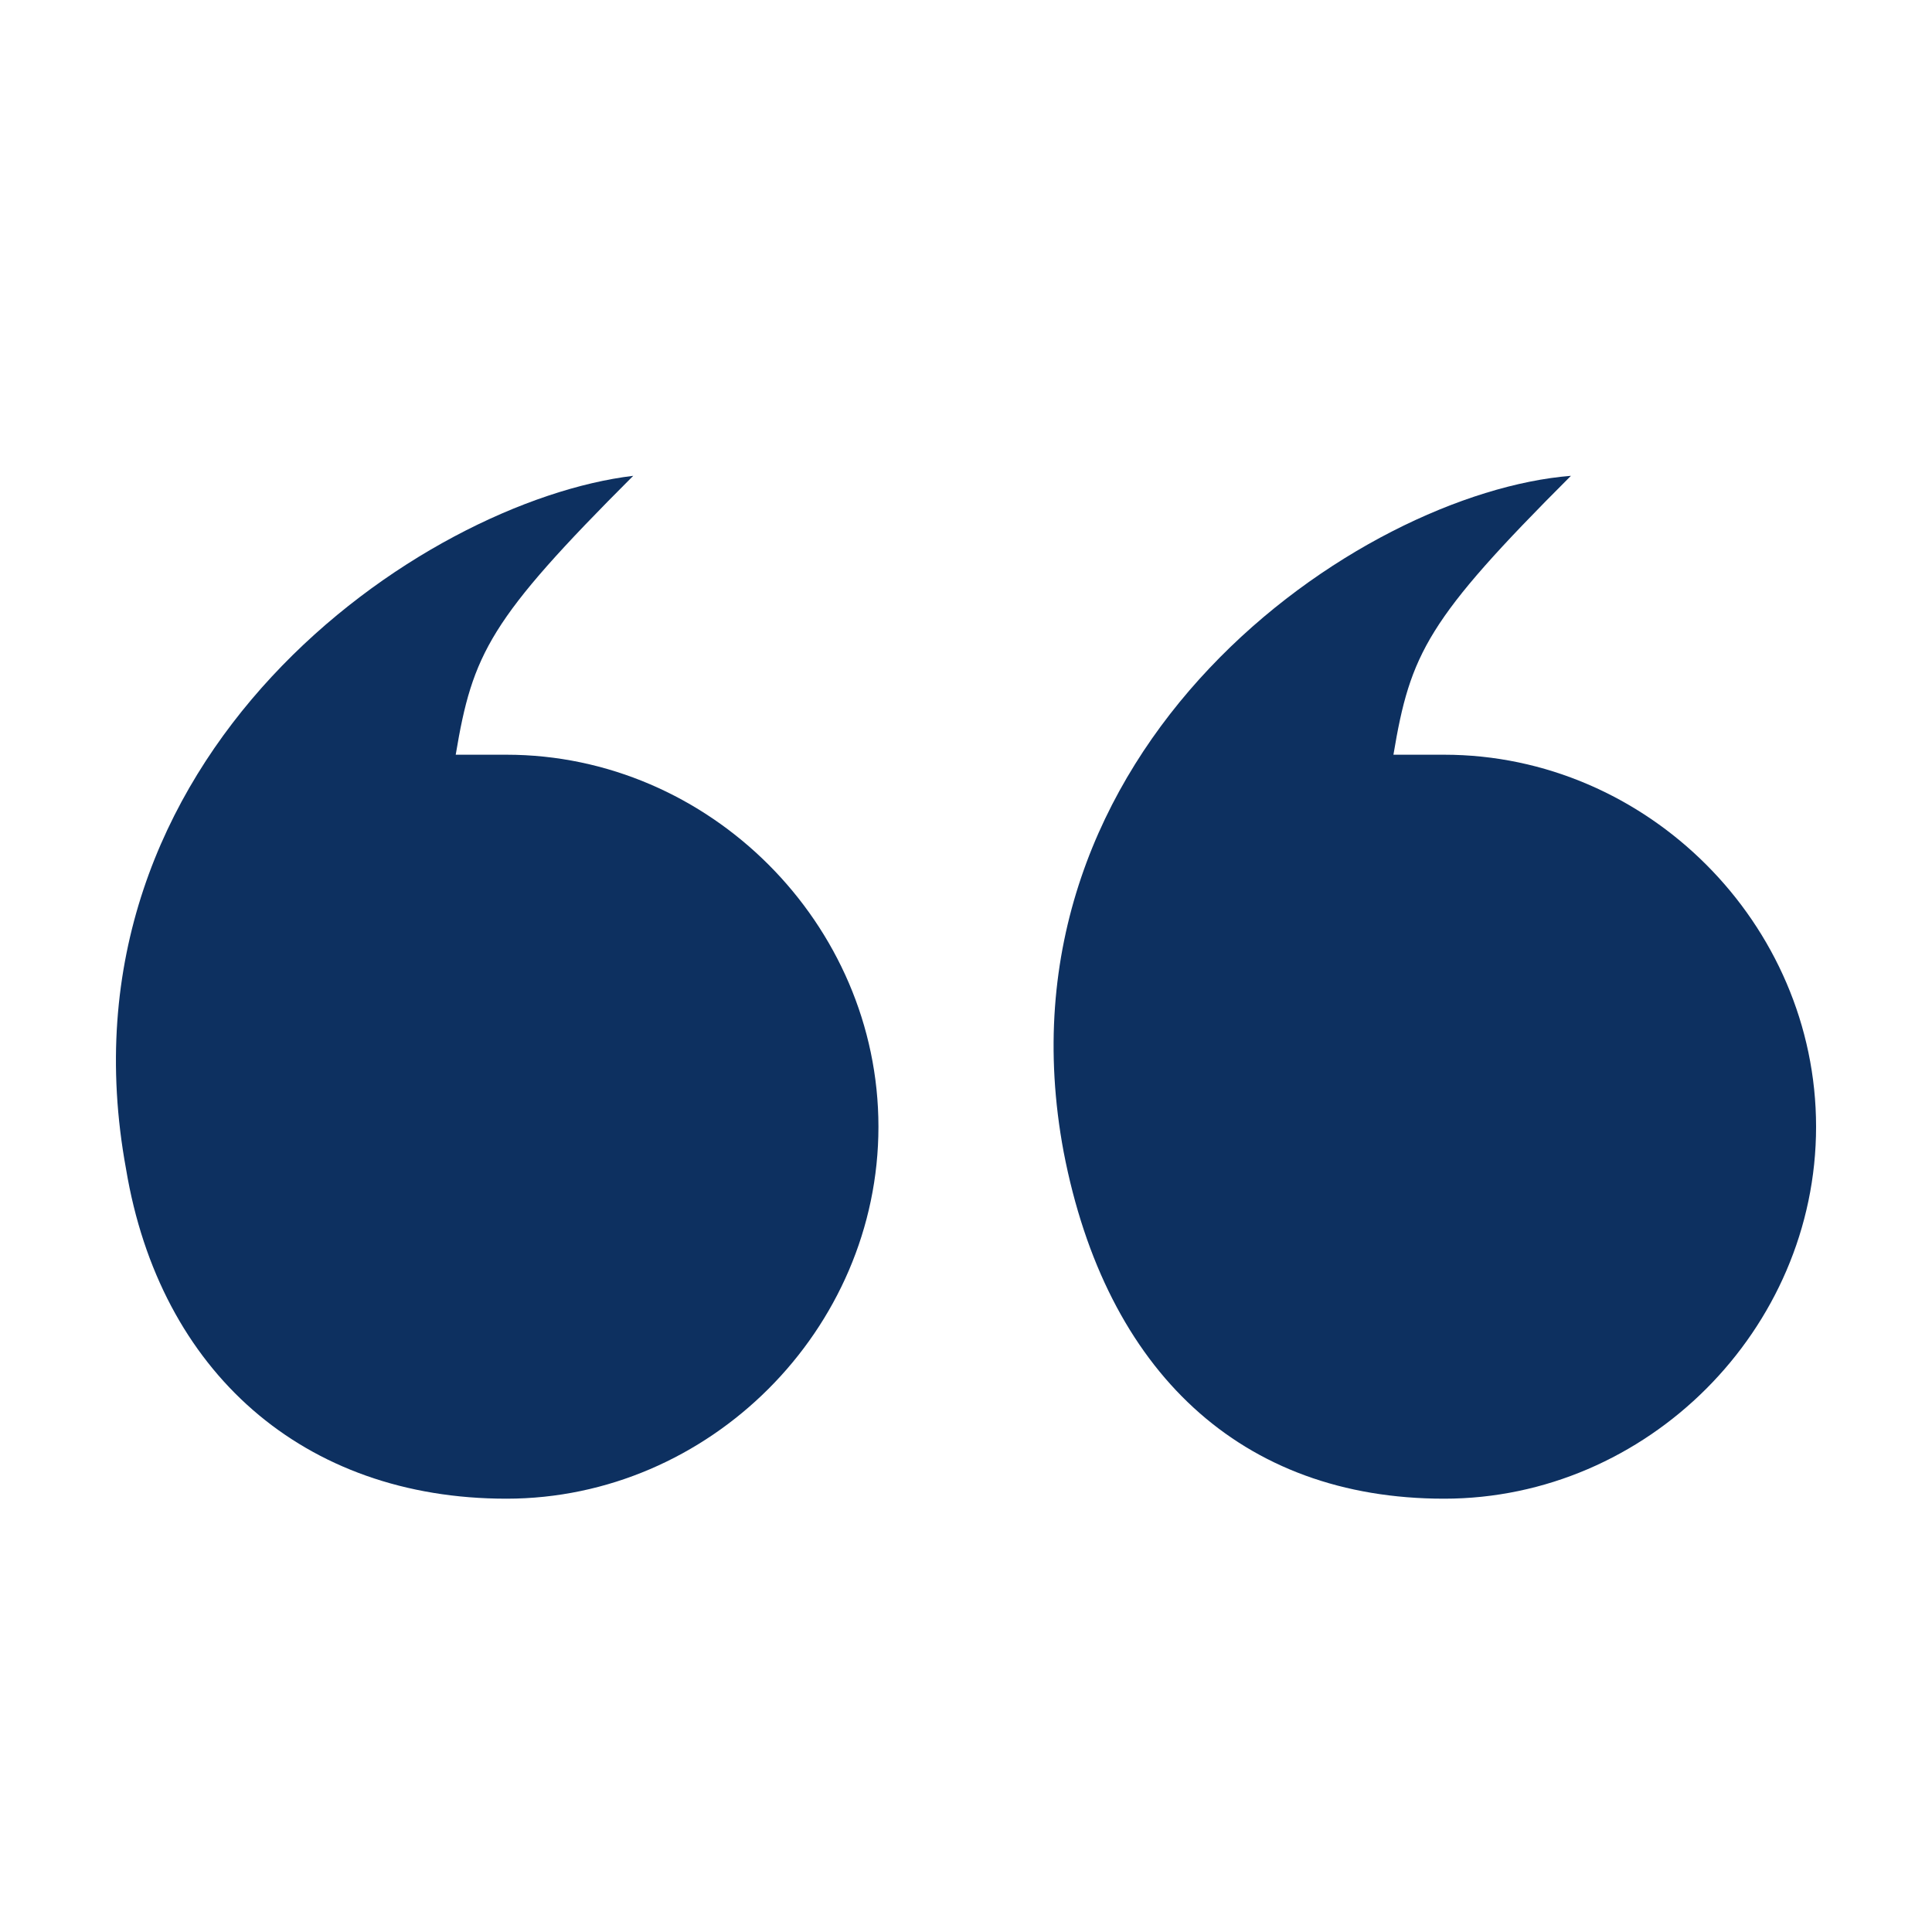 <svg width="25" height="25" viewBox="0 0 25 25" fill="none" xmlns="http://www.w3.org/2000/svg">
<path d="M18.687 19.393C21.313 19.393 23.5 17.205 23.5 14.58C23.5 11.954 21.313 9.766 18.687 9.766H18.031C18.25 8.454 18.468 8.016 20.328 6.157C17.593 6.375 12.78 9.657 13.764 14.908C14.312 17.752 16.062 19.393 18.687 19.393Z" fill="#0D3060"/>
<path d="M1.631 15.127C2.068 17.752 3.928 19.393 6.553 19.393C9.179 19.393 11.367 17.205 11.367 14.58C11.367 11.954 9.179 9.766 6.553 9.766H5.897C6.116 8.454 6.335 8.016 8.194 6.157C5.459 6.485 0.646 9.766 1.631 15.127Z" fill="#0D3060"/>
</svg>
